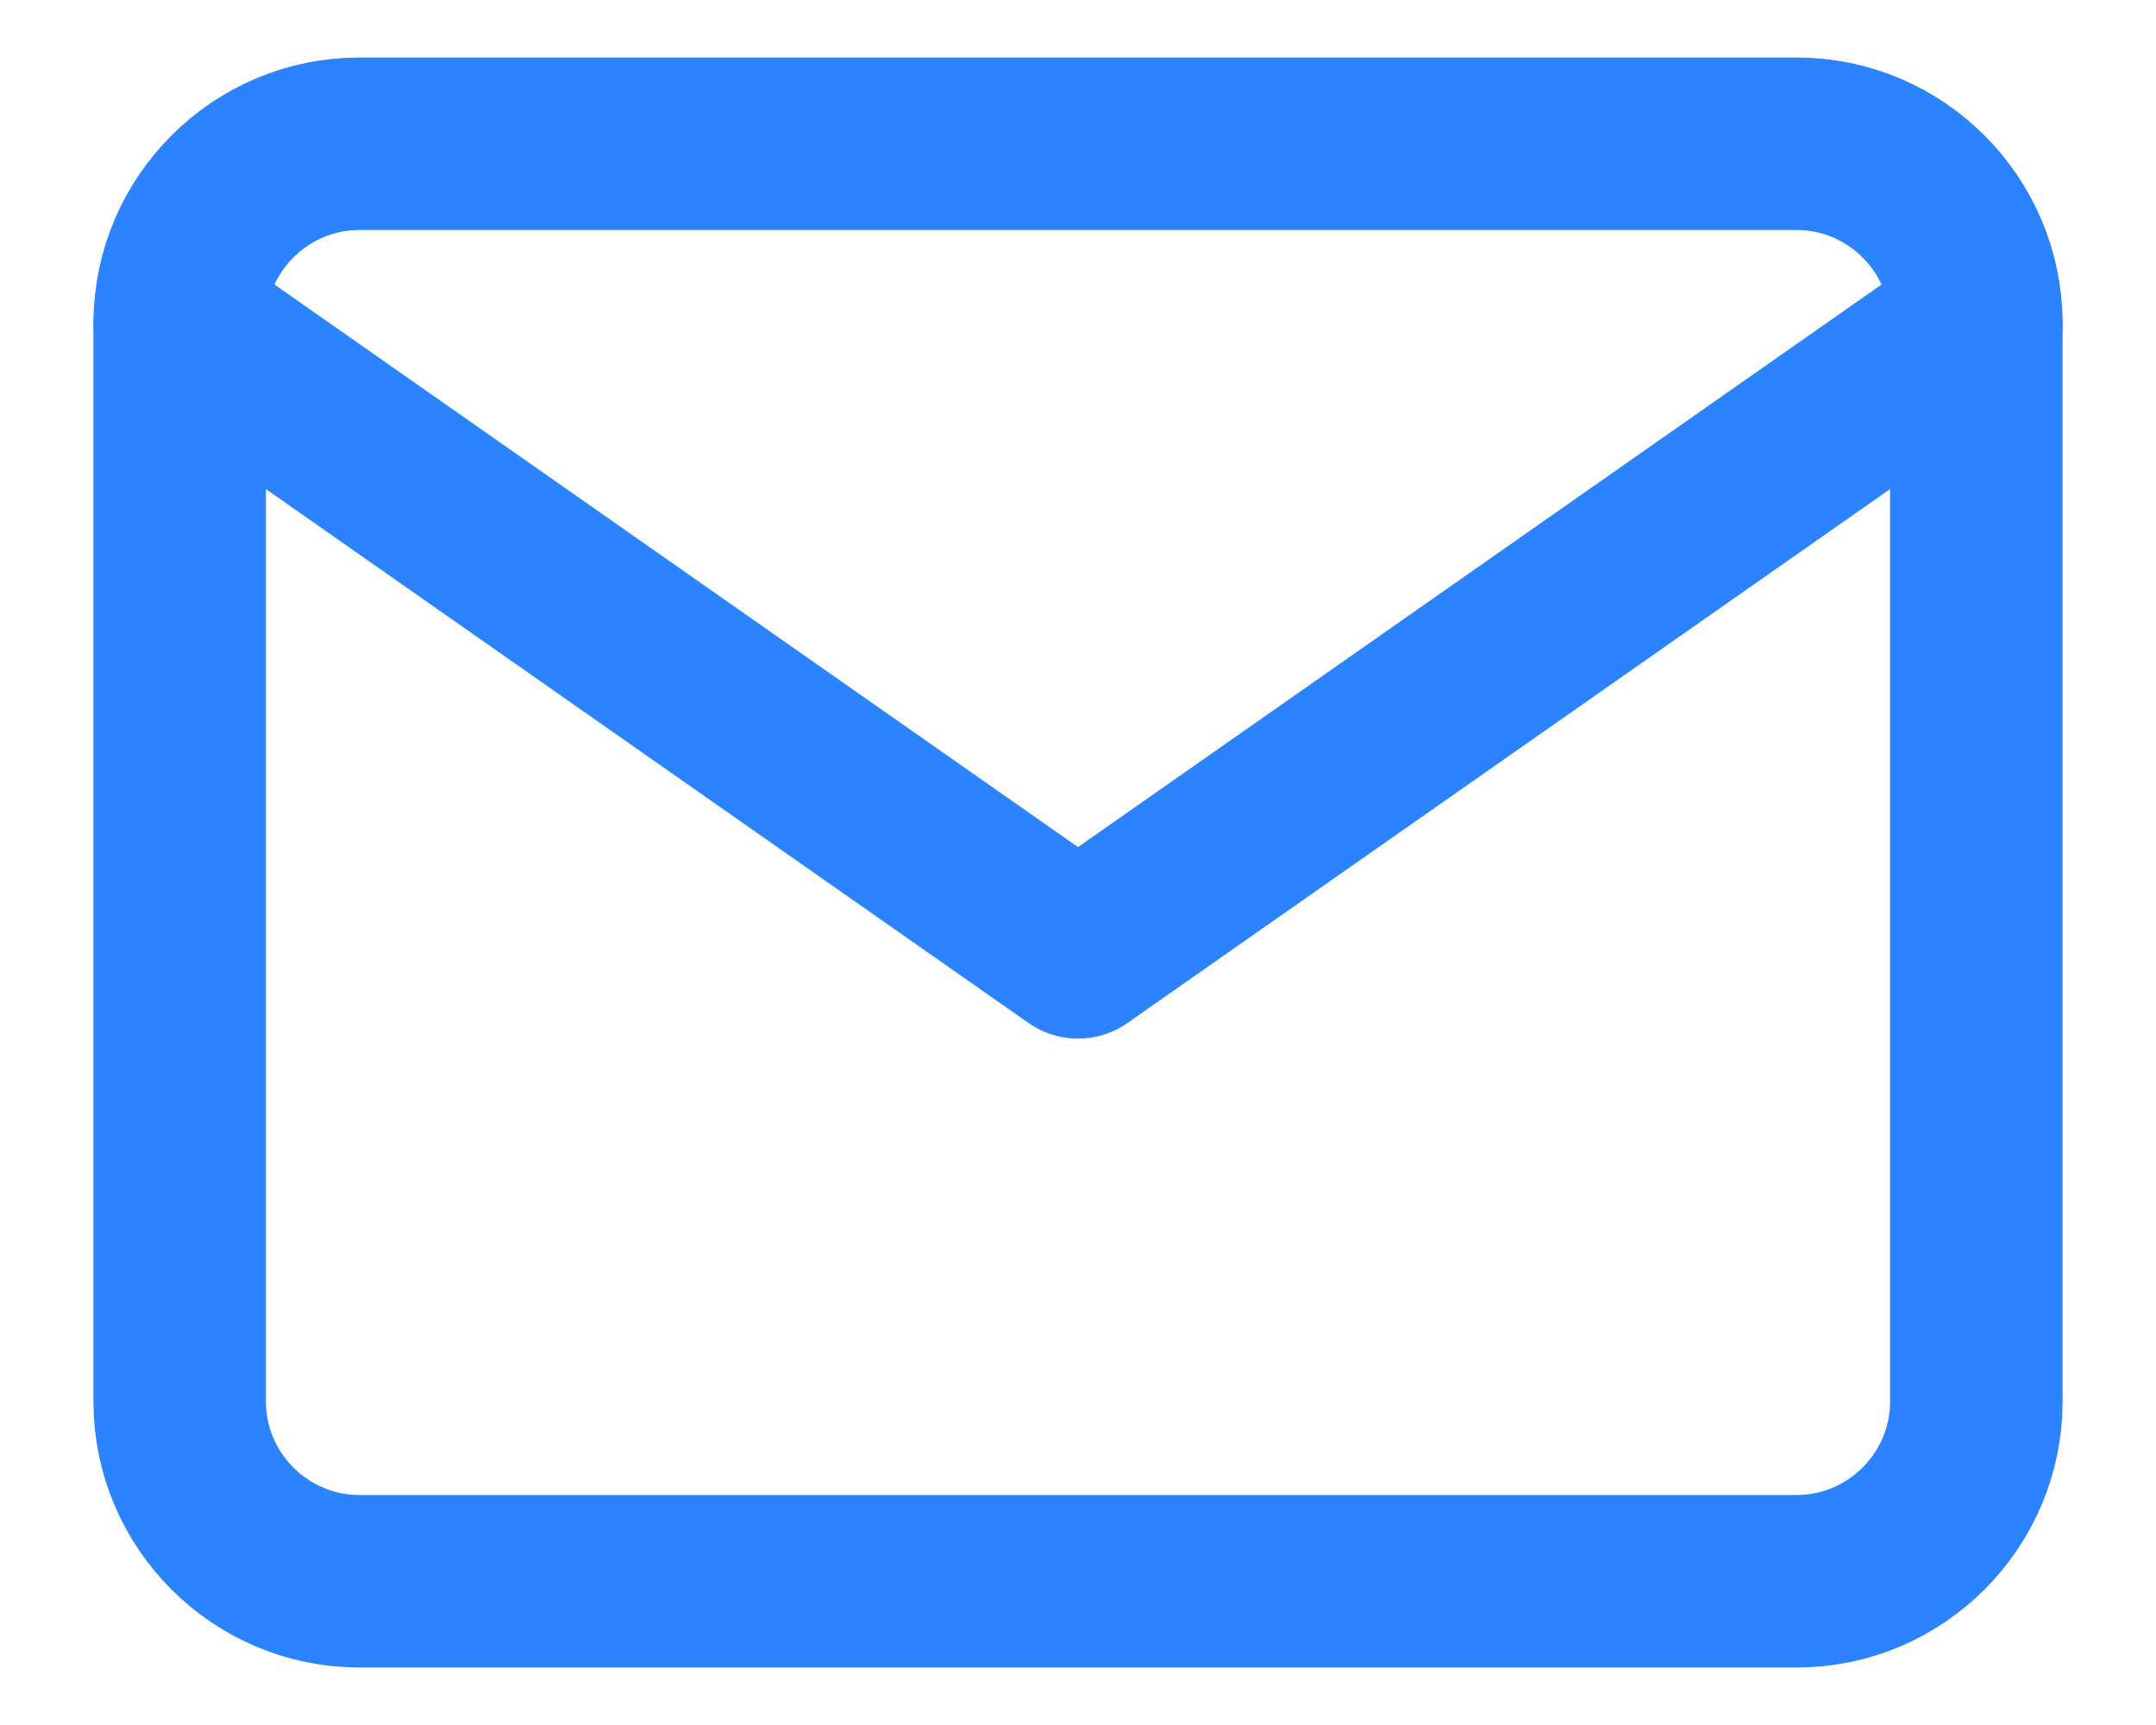 <svg width="15" height="12" viewBox="0 0 15 12" fill="none" xmlns="http://www.w3.org/2000/svg">
<path d="M2.5 1H12.5C13.188 1 13.75 1.562 13.75 2.25V9.75C13.75 10.438 13.188 11 12.5 11H2.5C1.812 11 1.25 10.438 1.25 9.75V2.25C1.25 1.562 1.812 1 2.5 1Z" stroke="#2C83FF" stroke-width="1.2" stroke-linecap="round" stroke-linejoin="round"/>
<path d="M13.75 2.25L7.5 6.625L1.25 2.25" stroke="#2C83FF" stroke-width="1.2" stroke-linecap="round" stroke-linejoin="round"/>
</svg>
